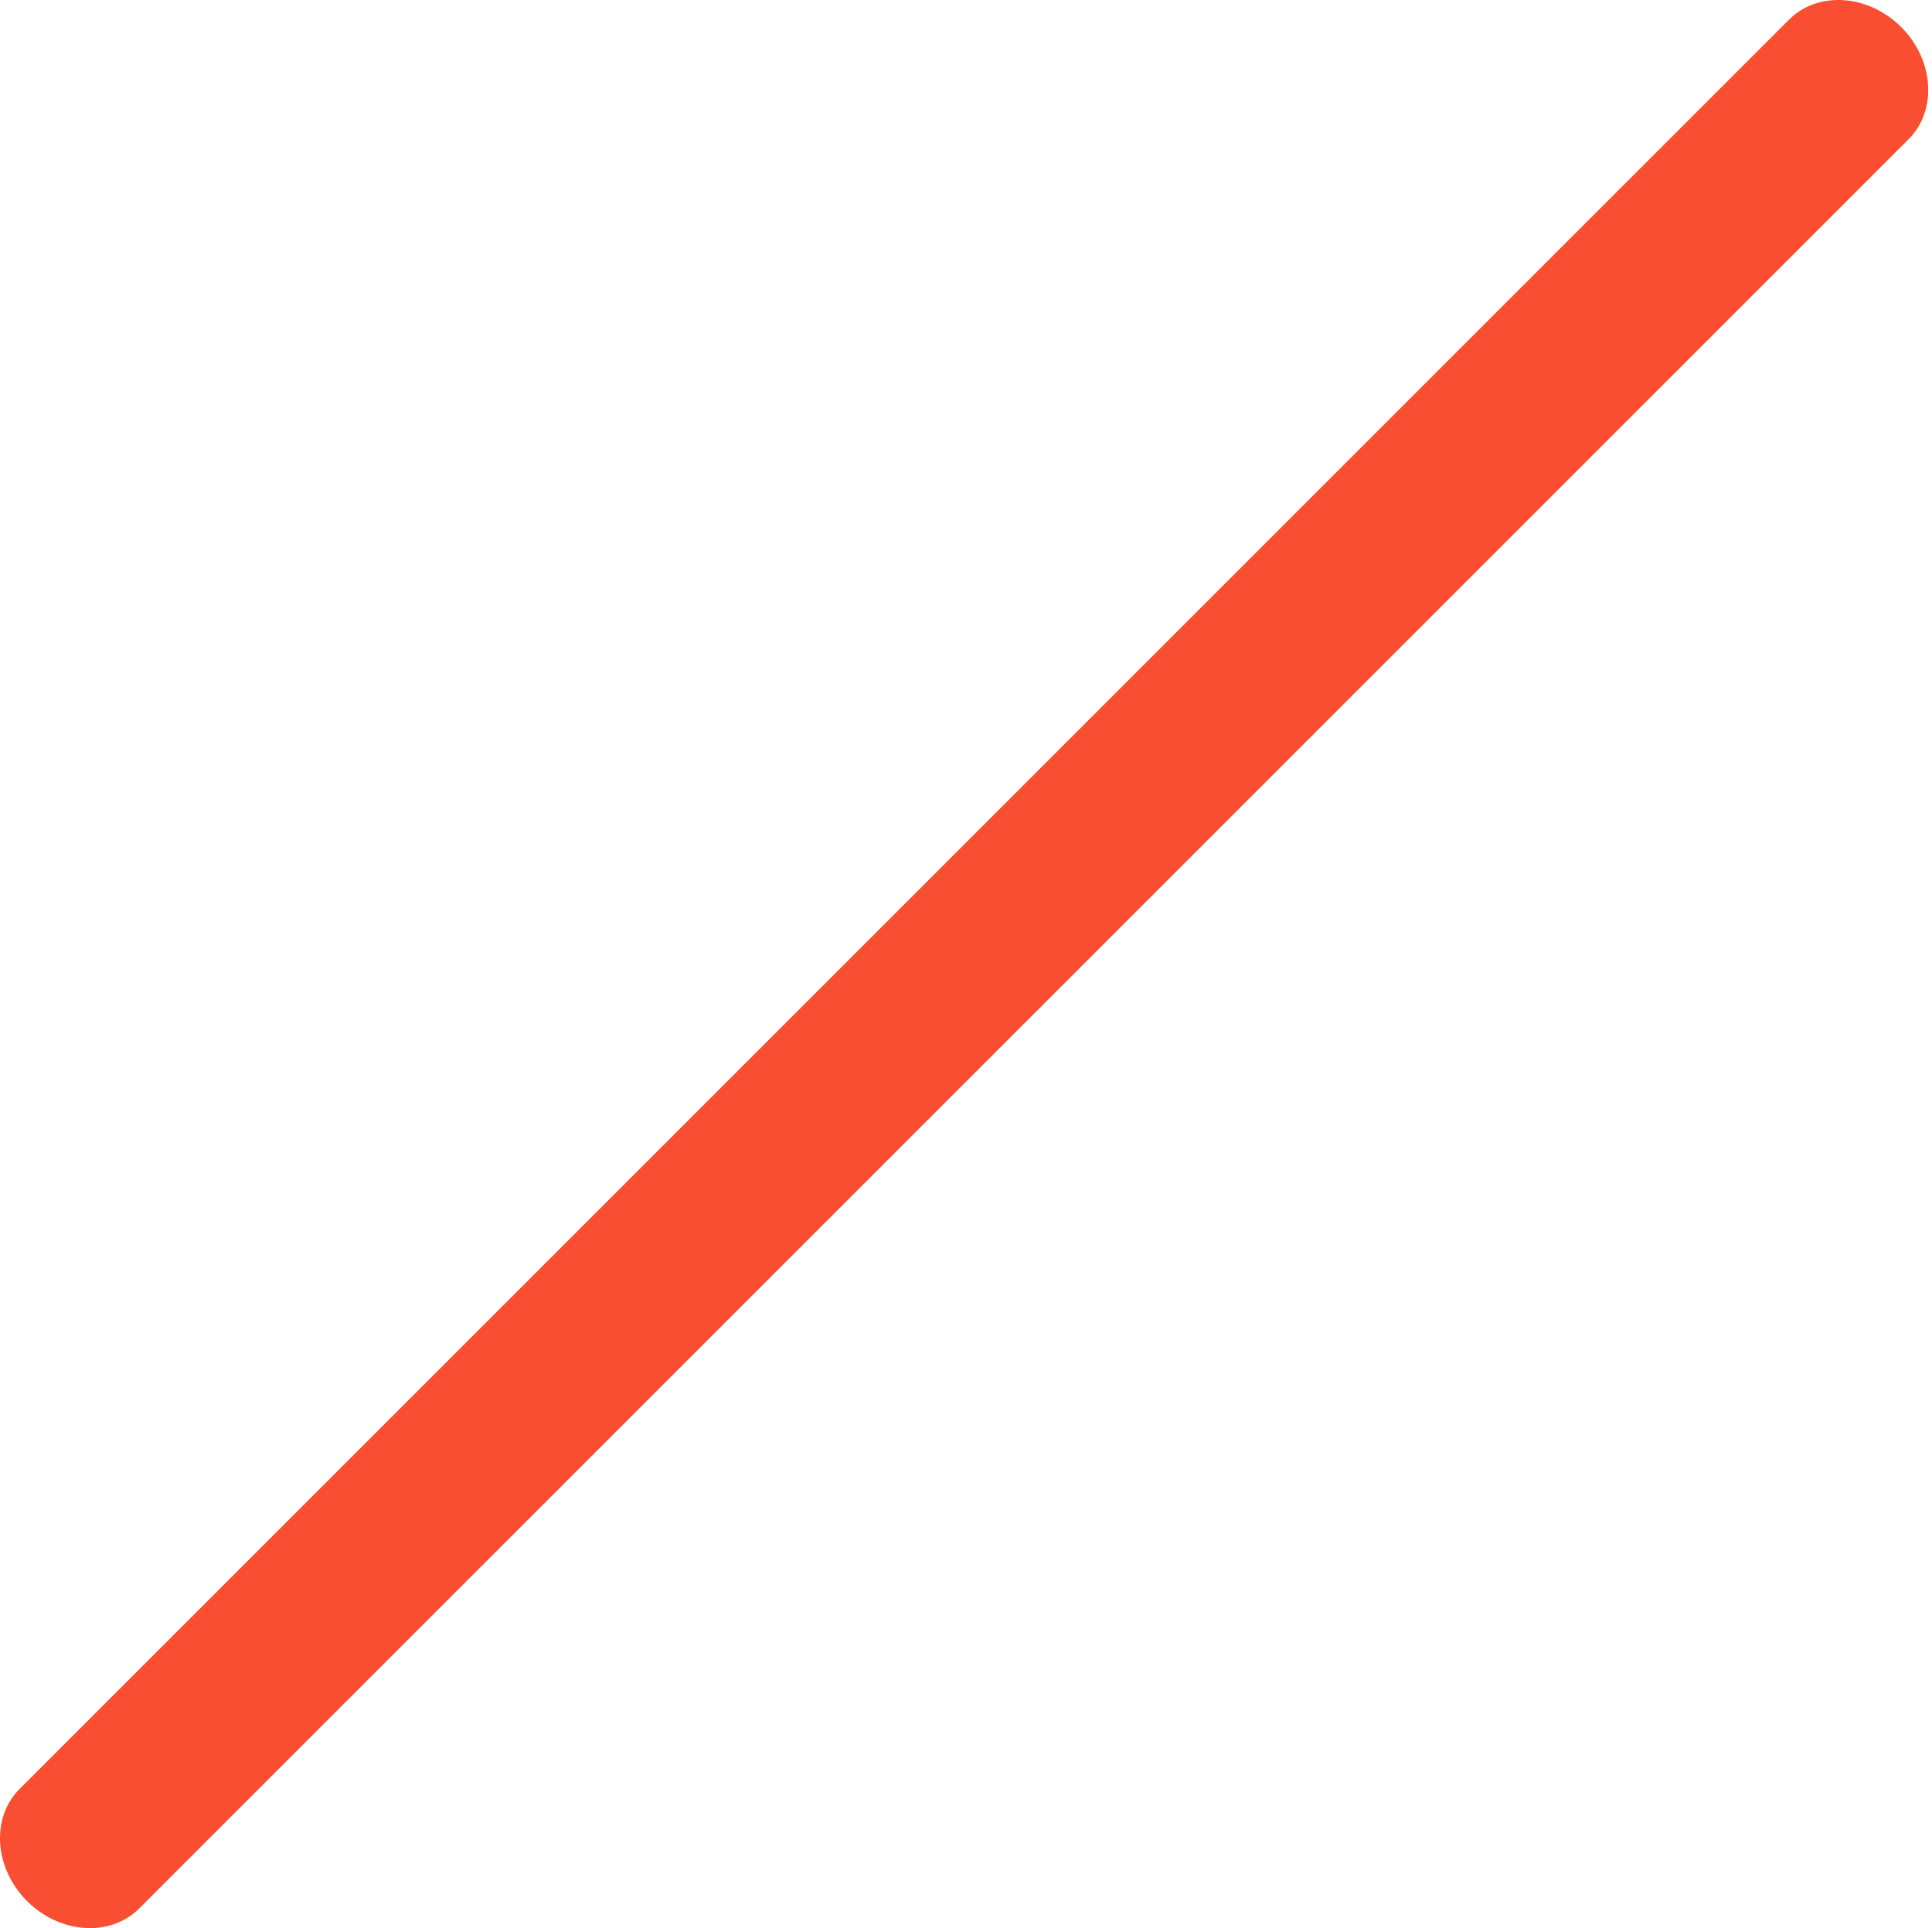 <?xml version="1.0" standalone="no"?><!DOCTYPE svg PUBLIC "-//W3C//DTD SVG 1.1//EN" "http://www.w3.org/Graphics/SVG/1.1/DTD/svg11.dtd"><svg t="1719309740430" class="icon" viewBox="0 0 1026 1024" version="1.1" xmlns="http://www.w3.org/2000/svg" p-id="4356" width="64.125" height="64" xmlns:xlink="http://www.w3.org/1999/xlink"><path d="M14.345 1009.64c-17.542-17.587-19.143-44.326-3.977-59.496L950.147 10.366c15.164-15.166 41.911-13.567 59.495 3.996s19.141 44.327 4.015 59.493l-939.819 939.798c-15.127 15.129-41.908 13.571-59.493-4.014z" p-id="4357" fill="#fa4e32"></path></svg>
